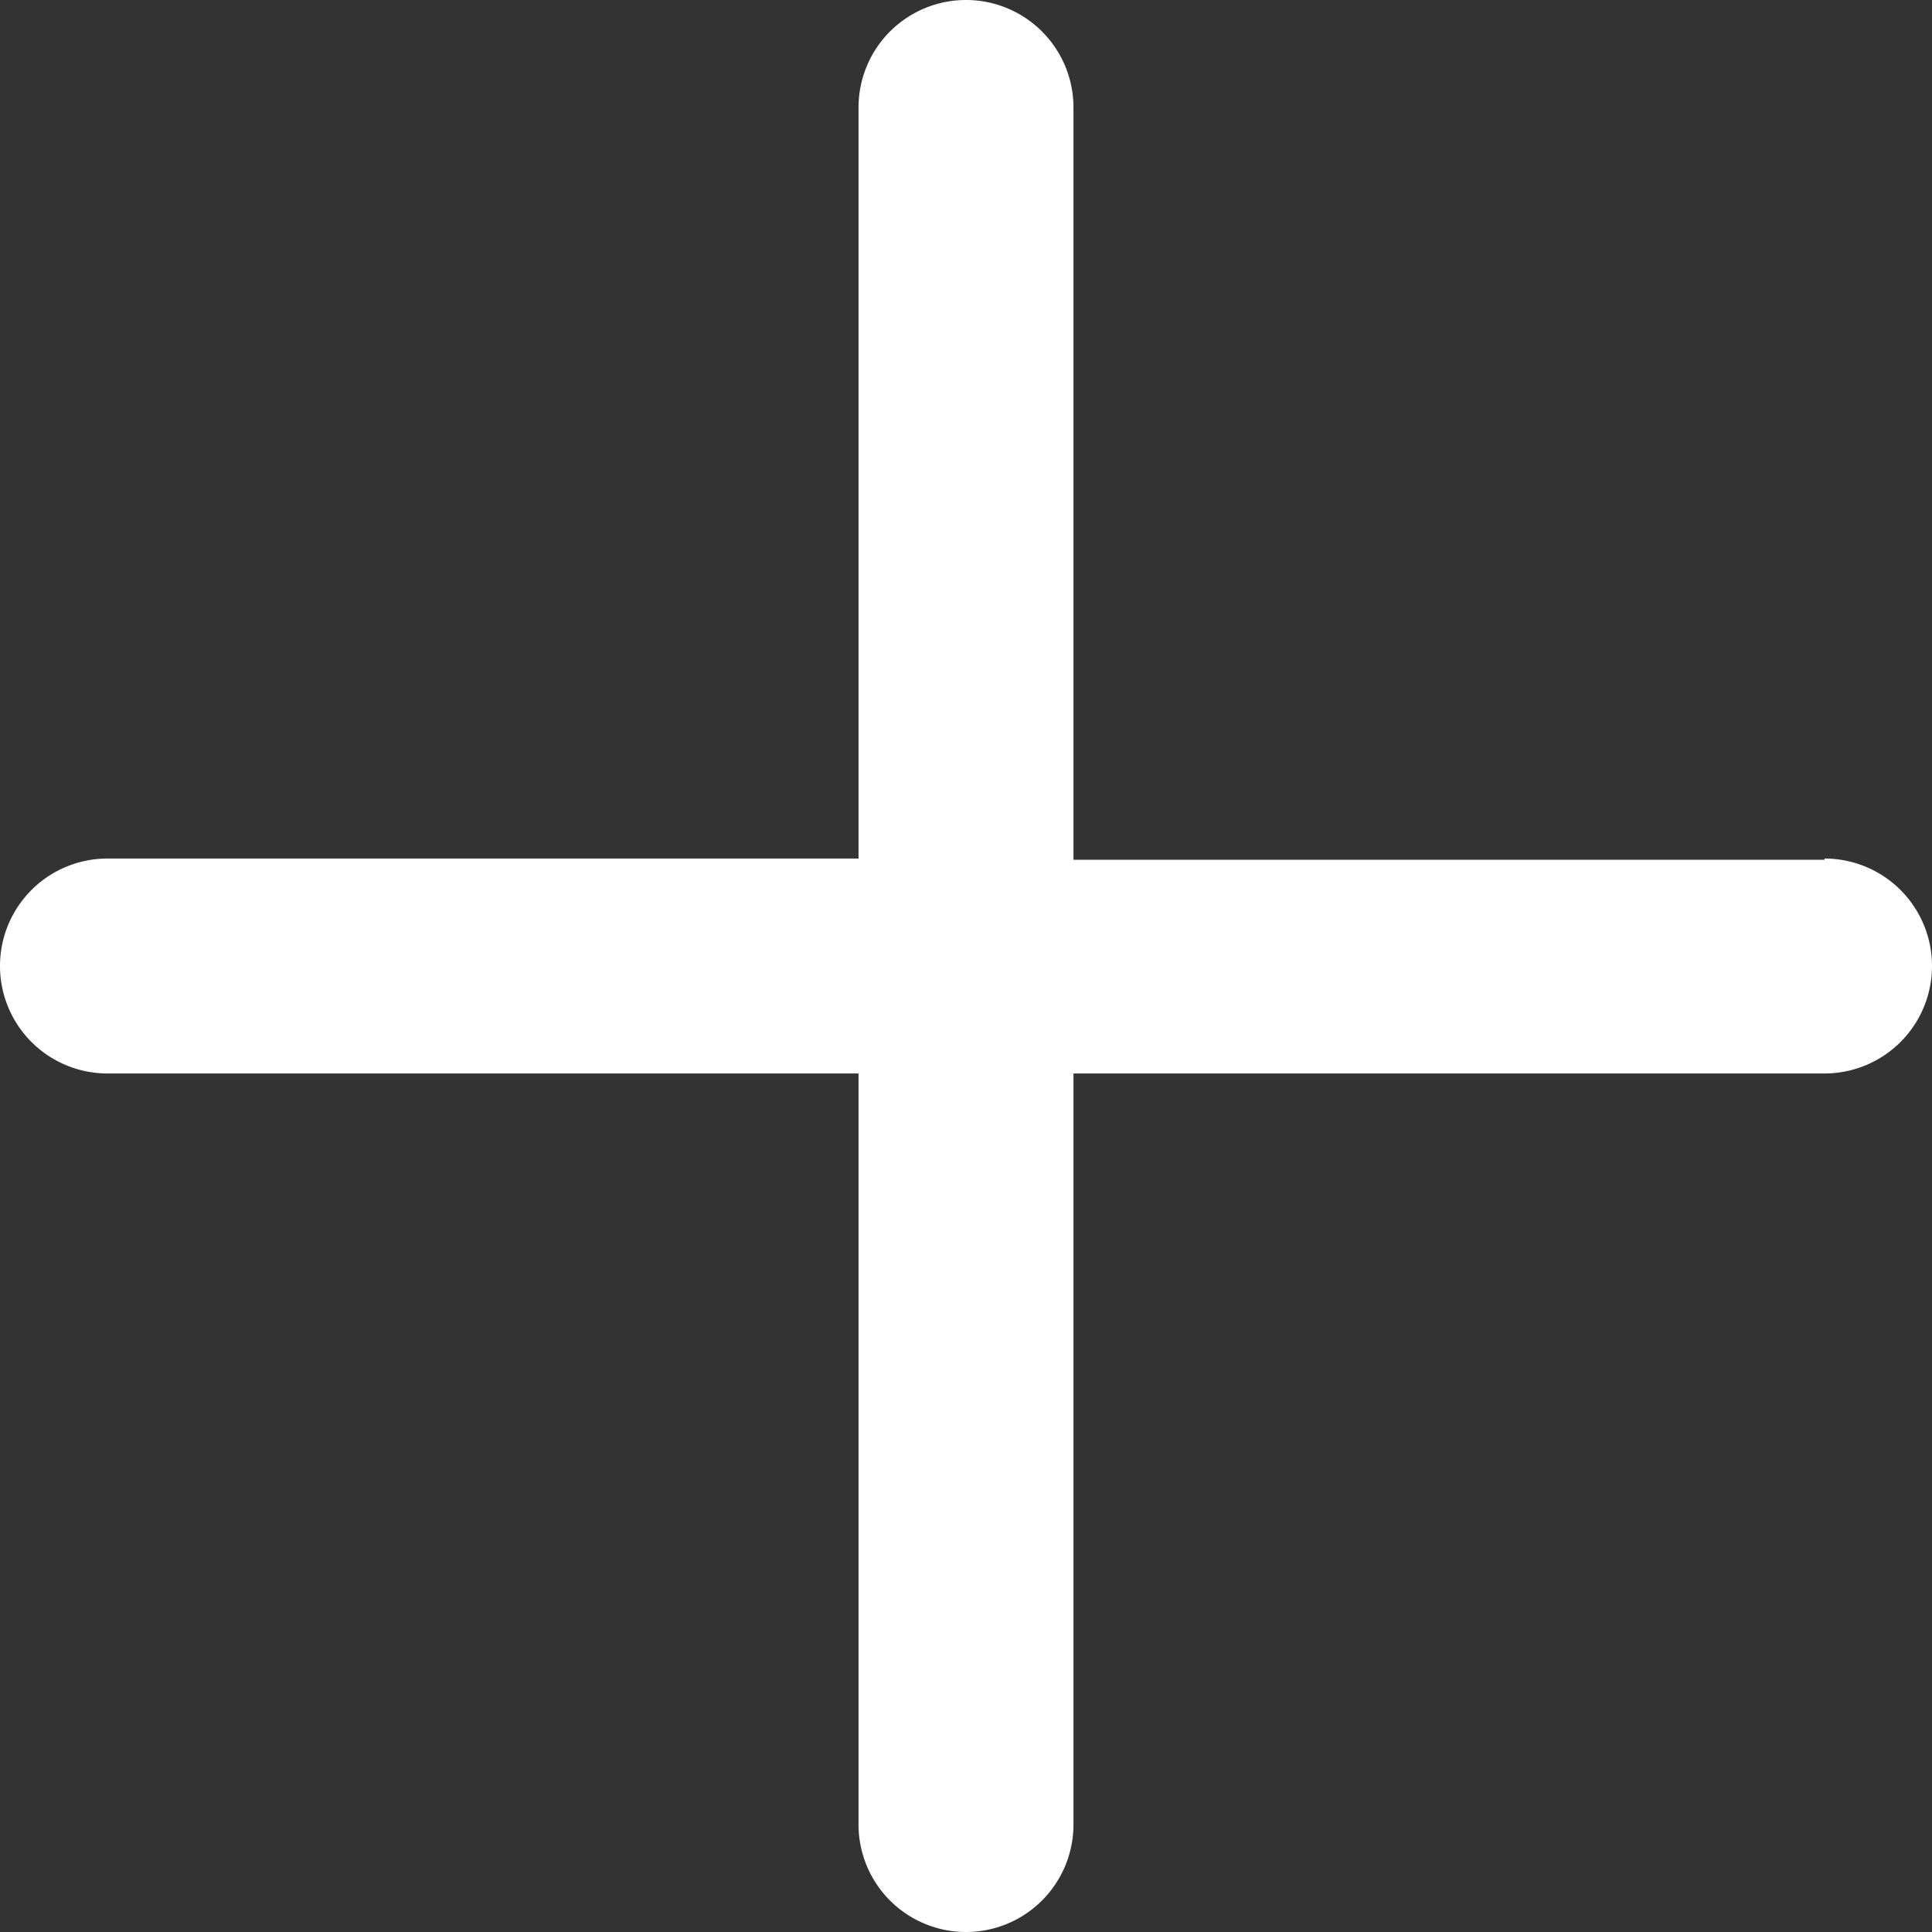 <svg xmlns="http://www.w3.org/2000/svg" viewBox="0 0 16 16"><rect x="0" y="0" width="16" height="16" fill="#333333" stroke="none"/><defs><style>.cls-1{fill:#fff;}</style></defs><g id="Layer_2" data-name="Layer 2"><g id="Layer_1-2" data-name="Layer 1"><path class="cls-1" d="M15.11,7.12H8.89V.89a.89.89,0,0,0-1.78,0V7.11H.89a.89.89,0,0,0,0,1.78H7.11v6.22a.89.89,0,0,0,1.78,0V8.89h6.22a.89.89,0,1,0,0-1.78Z"/></g></g></svg>